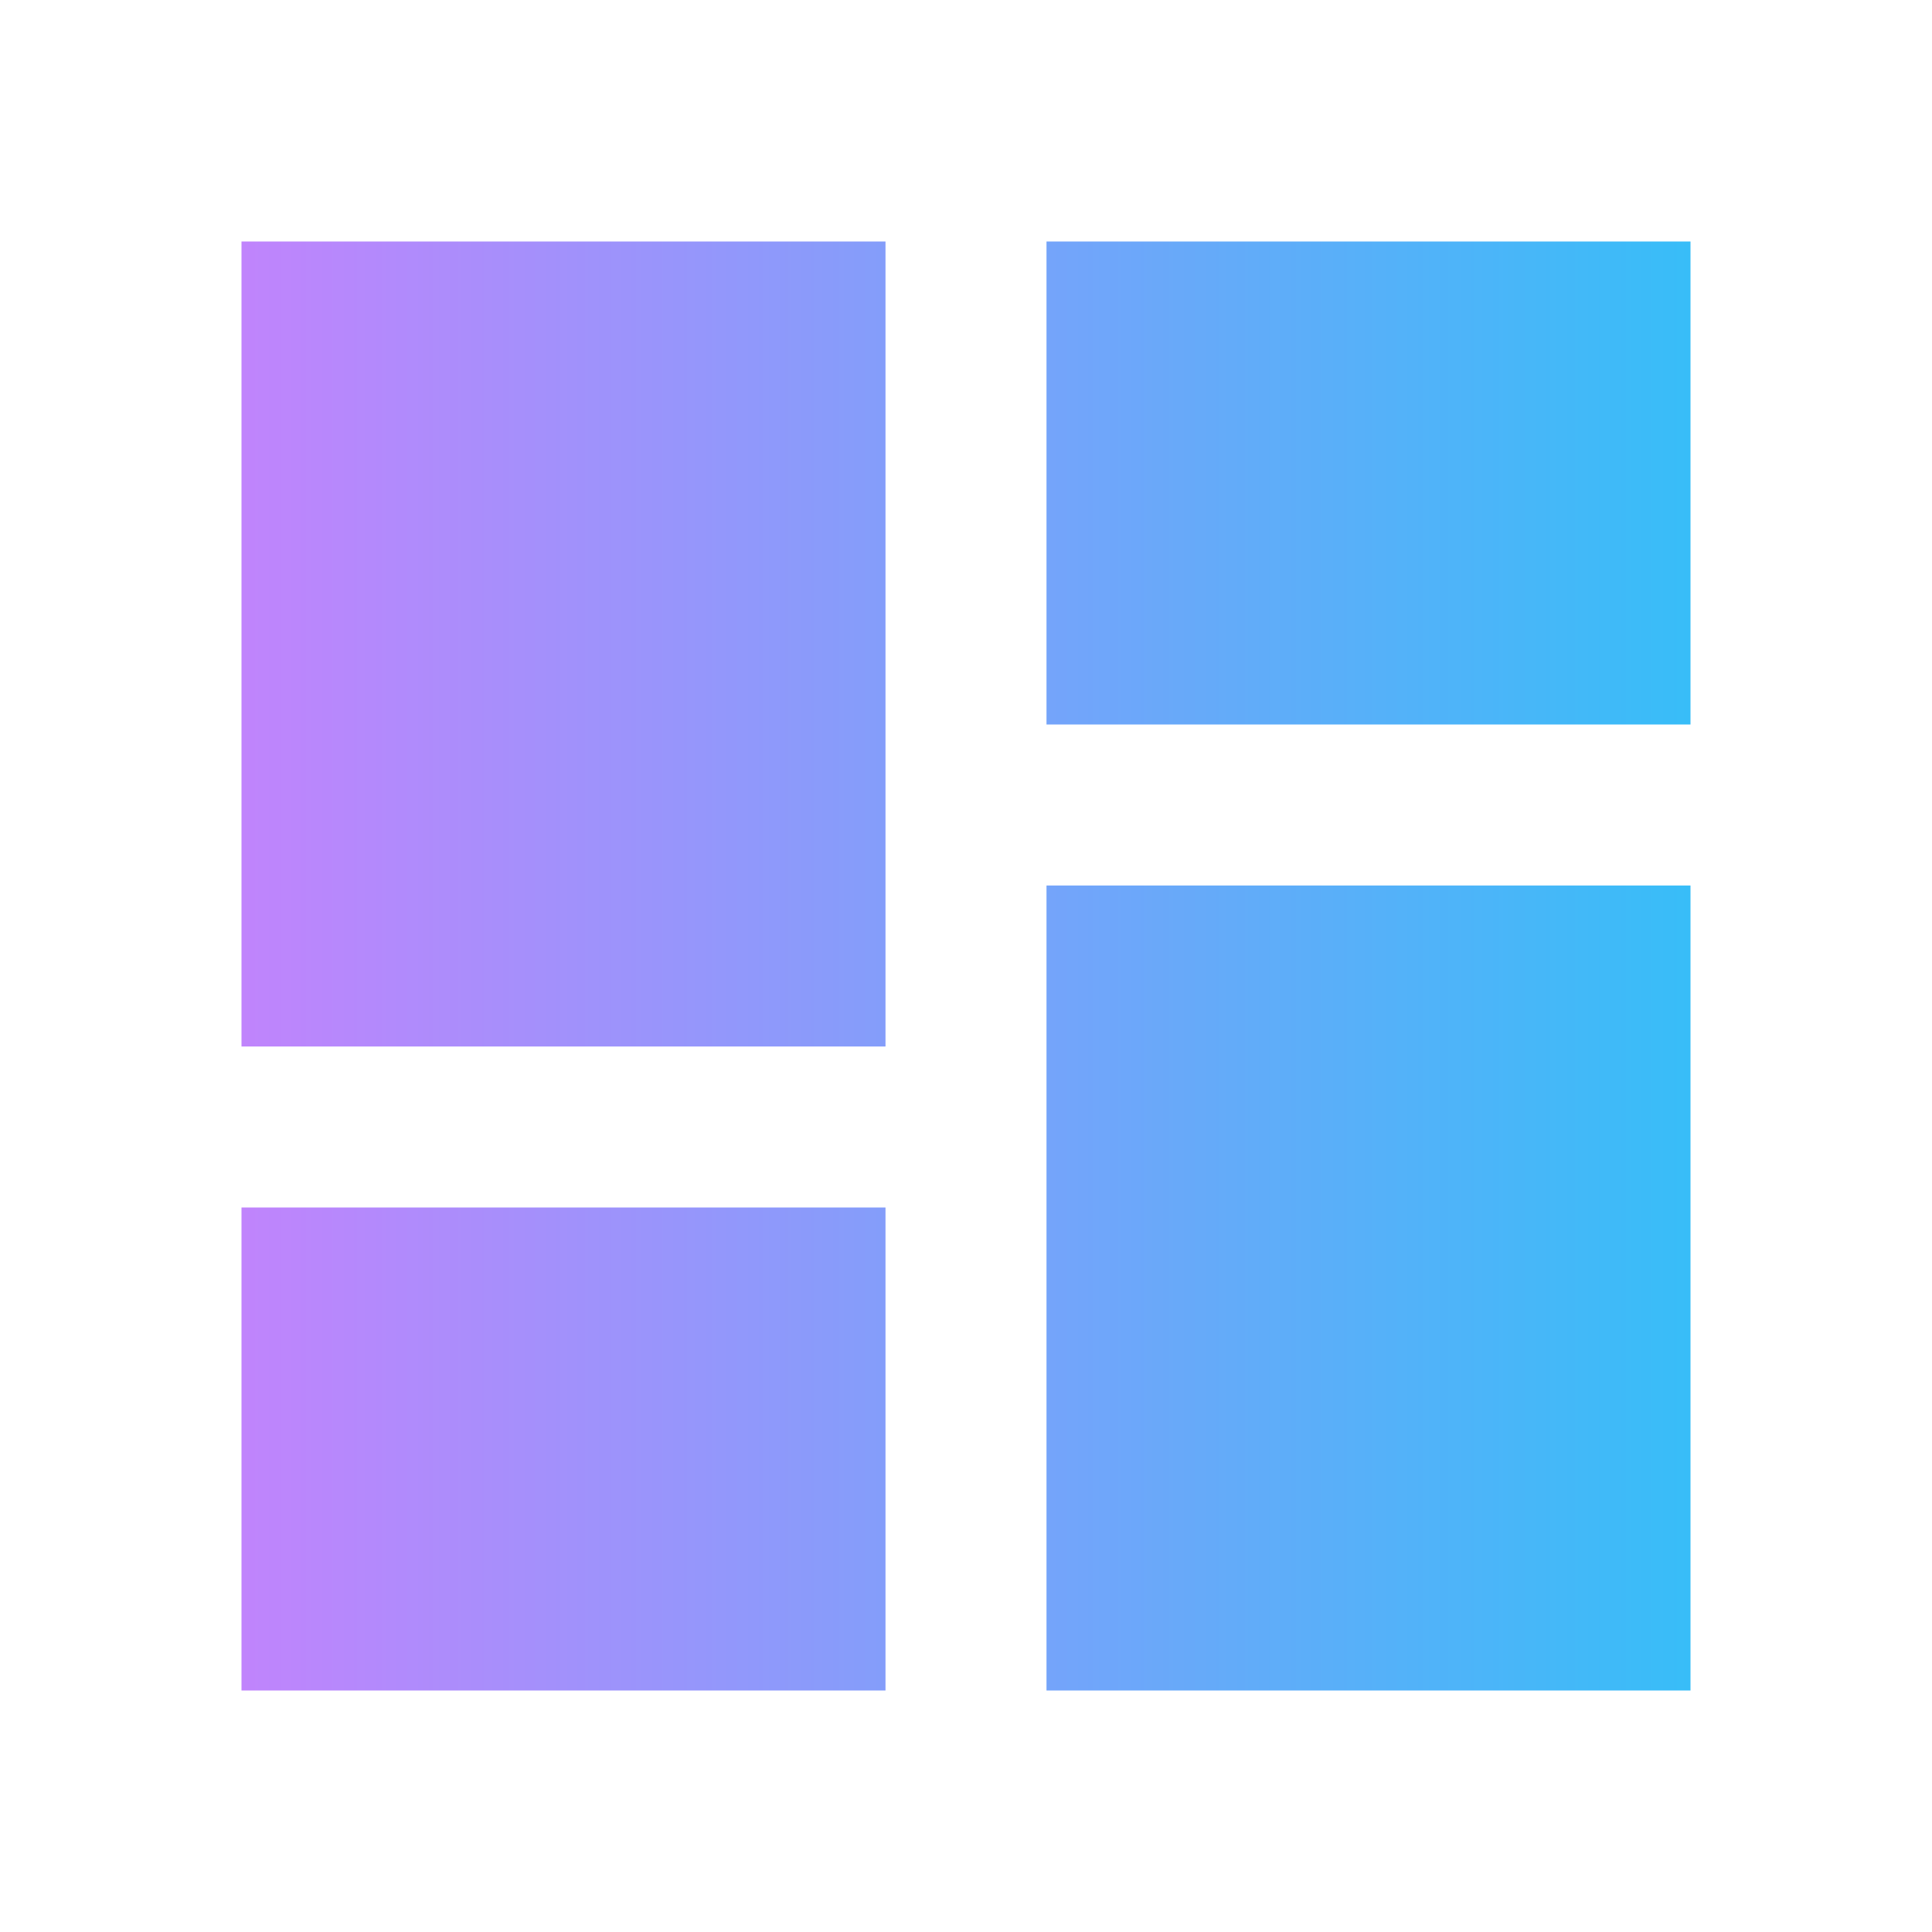 <svg xmlns="http://www.w3.org/2000/svg" viewBox="0 0 24 24" width="128" height="128">
  <defs>
    <linearGradient id="gradient" x1="0%" y1="0%" x2="100%" y2="0%">
      <stop offset="0%" class="text-purple-400" stop-color="rgb(192, 132, 252)" />
      <stop offset="100%" class="text-sky-400" stop-color="rgb(56, 189, 248)" />
    </linearGradient>
    <mask id="circle-mask">
      <rect width="24" height="24" fill="white" />
      <circle cx="12" cy="12" r="3" fill="black" />
    </mask>
  </defs>

  <g mask="url(#circle-mask)">
    <path
      d="M3 13h8V3H3v10zm0 8h8v-6H3v6zm10 0h8V11h-8v10zm0-18v6h8V3h-8z"
      fill="url(#gradient)"
    />
  </g>
</svg>